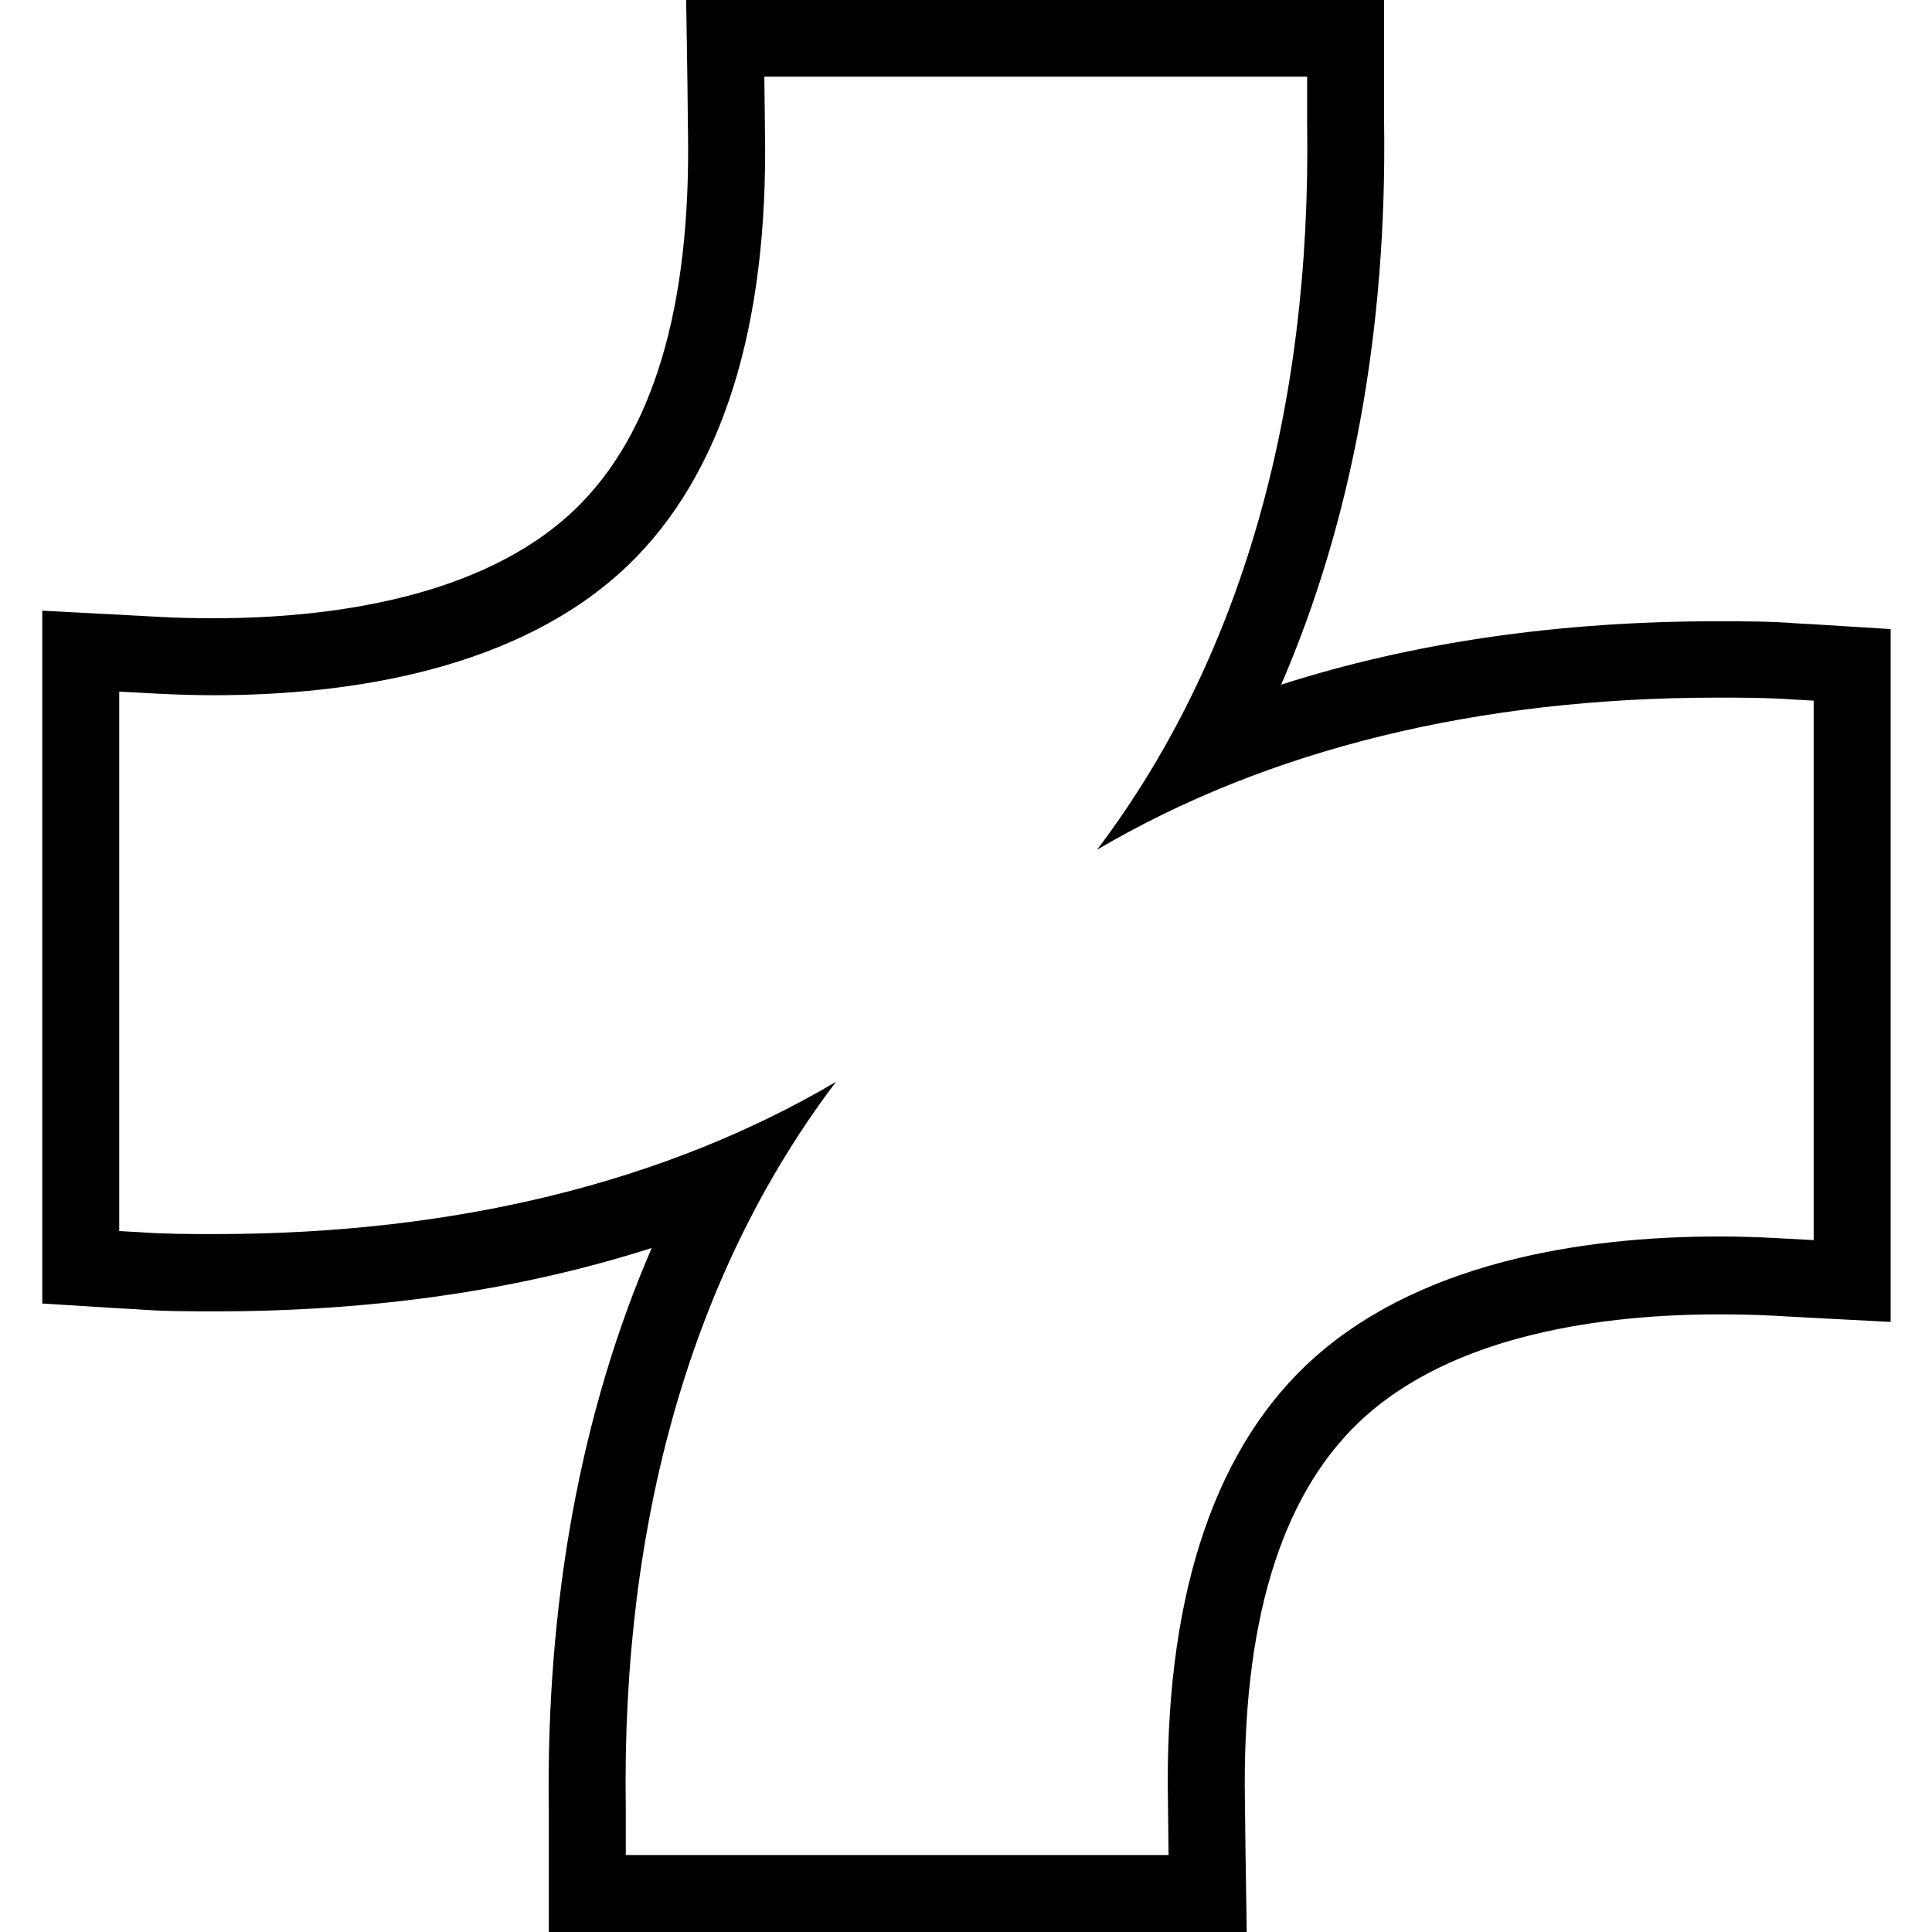 <svg viewBox="0 0 64 64" xmlns="http://www.w3.org/2000/svg">
  <path d="M43.3 2.54v1.53c.15 9.61-2.23 17.83-6.96 24.08 5.65-3.33 12.63-5.04 20.55-5.04.83 0 1.66 0 2.48.06l.71.04v17.87l-1.3-.07c-.59-.03-1.2-.05-1.83-.05-4.58 0-10.13.87-13.71 4.29-3.13 3-4.67 7.89-4.55 14.43l.02 1.77H20.73v-1.53c-.15-9.61 2.23-17.83 6.96-24.08-5.65 3.33-12.63 5.04-20.55 5.04-.83 0-1.66 0-2.48-.06l-.71-.04V22.91l1.3.07c.59.03 1.2.05 1.83.05 4.58 0 10.13-.87 13.71-4.29 3.13-3 4.67-7.89 4.55-14.43l-.02-1.77zM45.85 0H22.73l.04 2.58.02 1.77c.1 5.84-1.16 10.06-3.77 12.55-3.1 2.95-8.21 3.58-11.94 3.58-.56 0-1.13-.01-1.71-.04l-1.29-.07-2.68-.14v22.95l2.39.15.71.04c.89.07 1.78.07 2.64.07 5.25 0 10.08-.7 14.45-2.1-2.35 5.43-3.51 11.75-3.41 18.64v4.04H41.3l-.04-2.58-.02-1.77c-.1-5.84 1.16-10.06 3.77-12.55 3.1-2.96 8.21-3.58 11.94-3.58.56 0 1.13.01 1.71.04l1.29.07 2.68.14V20.84l-2.39-.15-.71-.04c-.89-.07-1.78-.07-2.64-.07-5.25 0-10.08.7-14.45 2.1 2.35-5.43 3.51-11.75 3.41-18.64z"/>
</svg>
